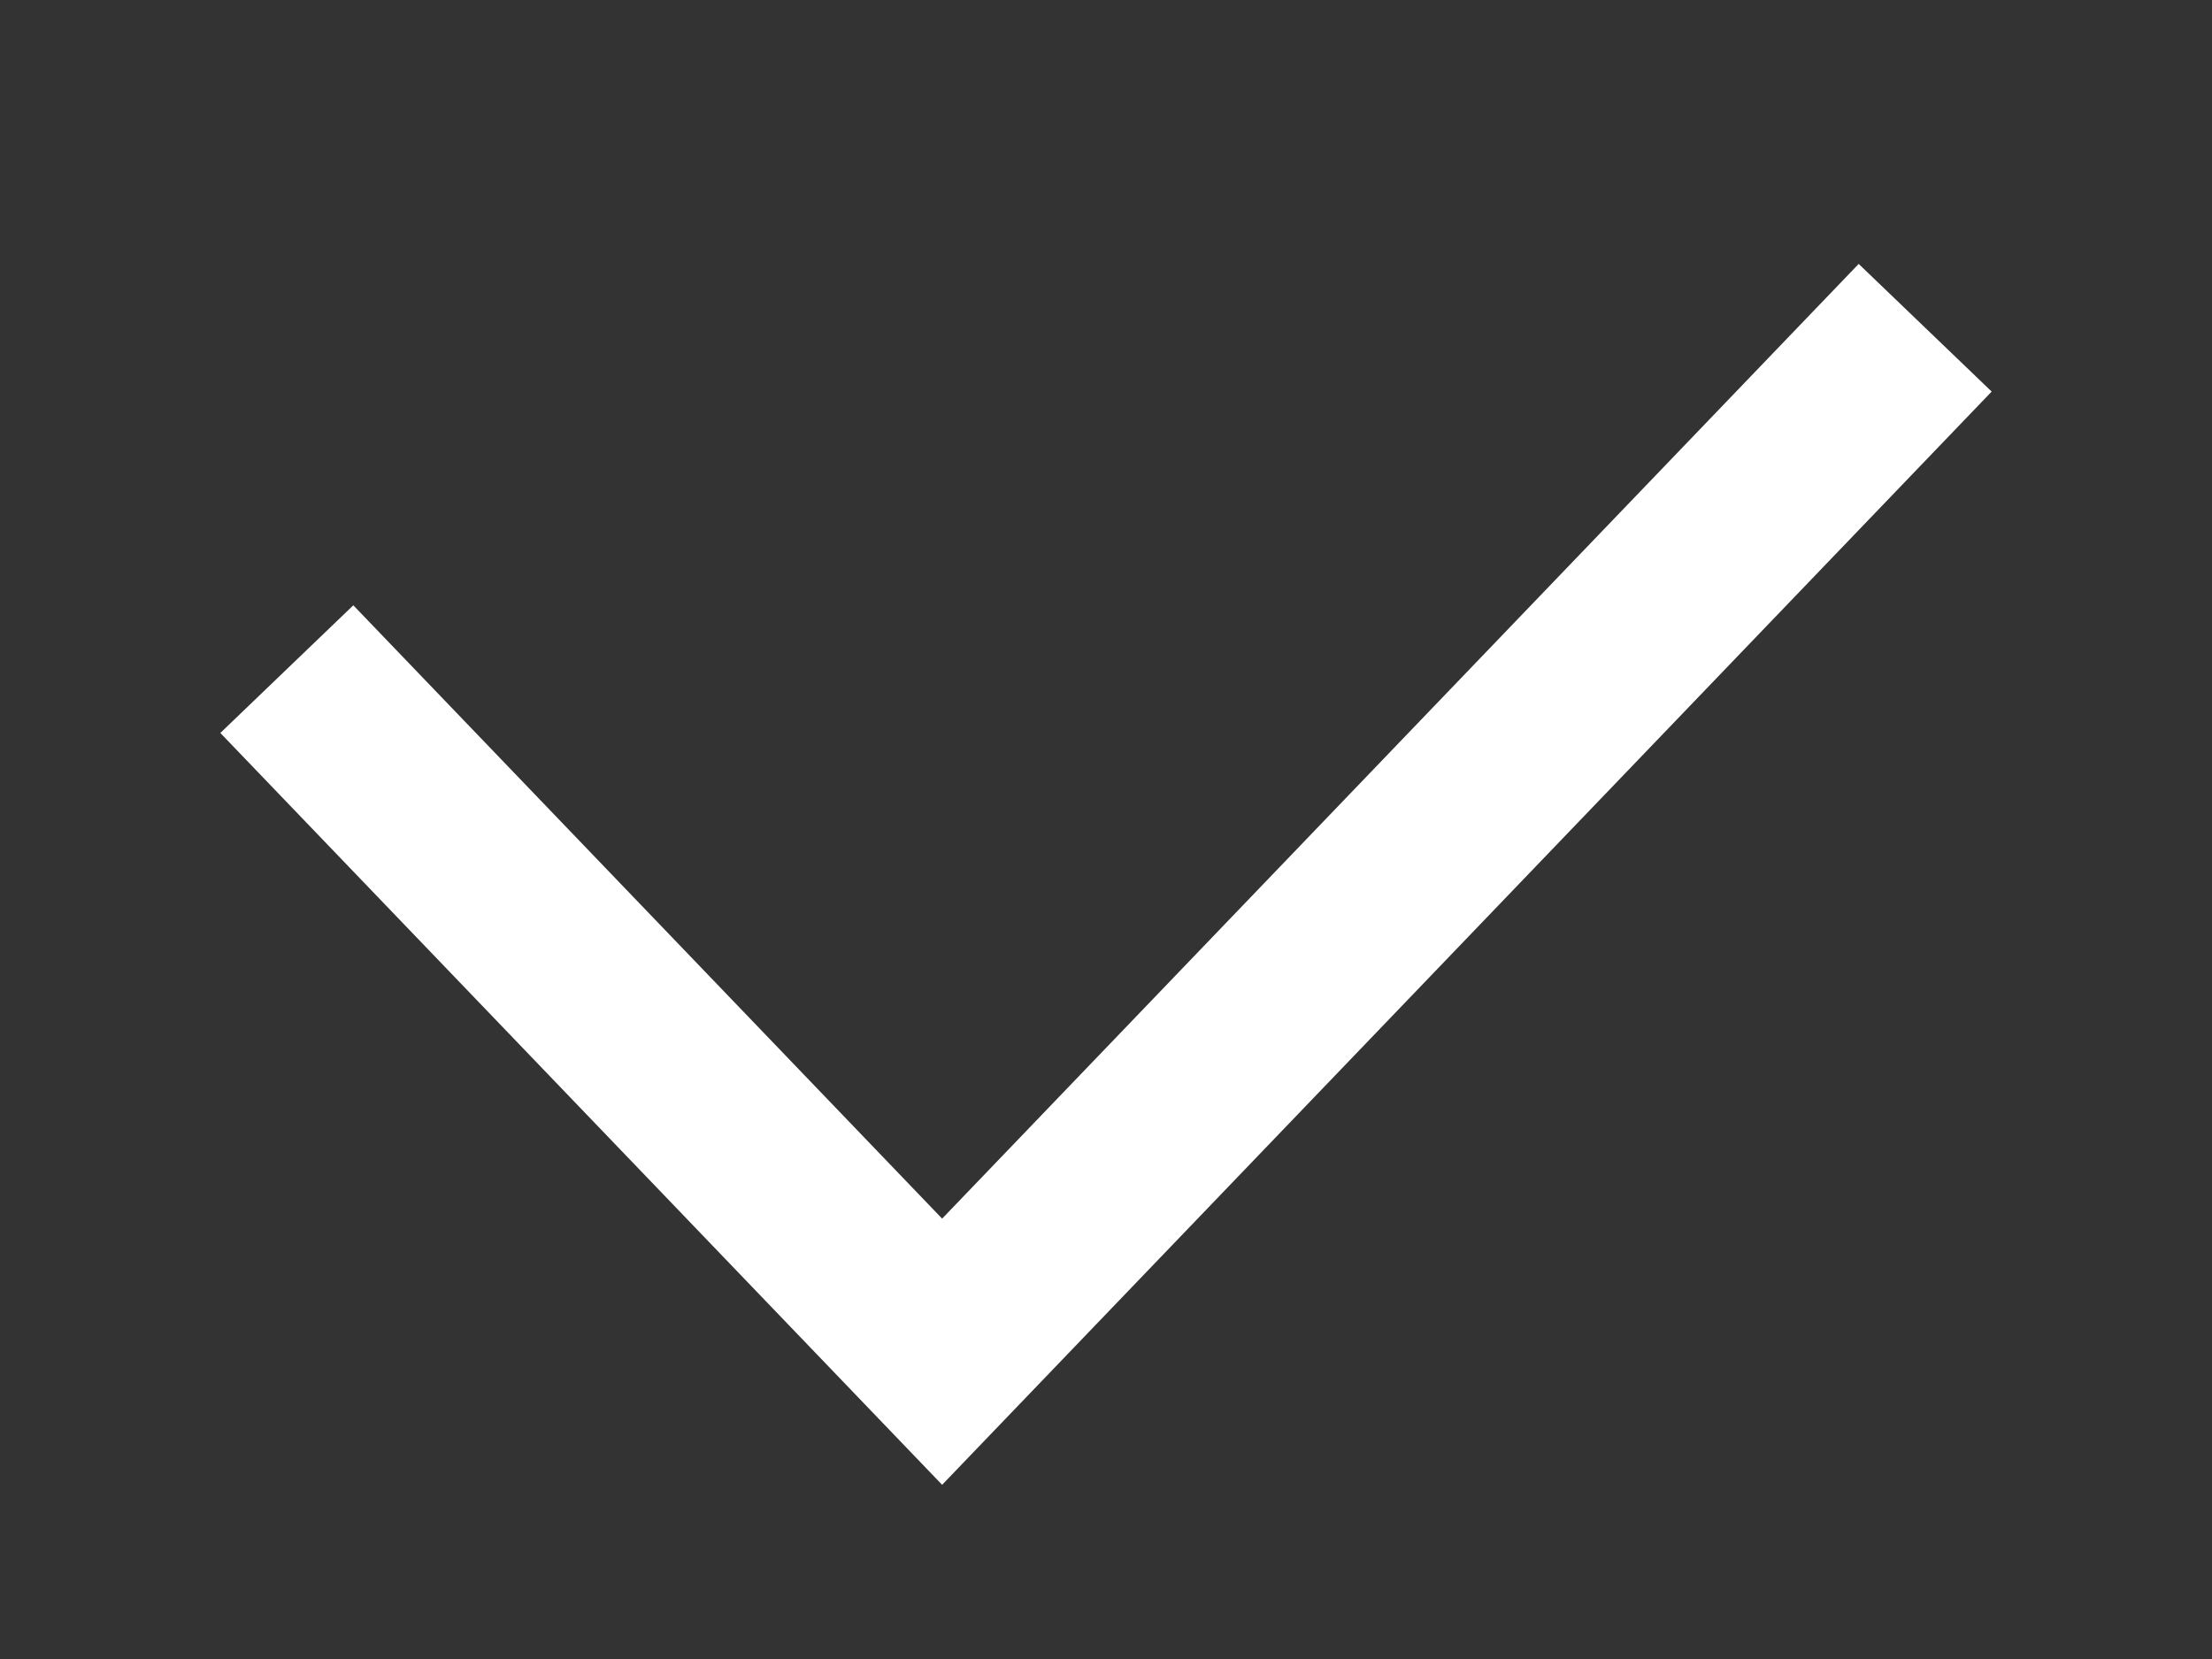 <svg width="12" height="9" viewBox="0 0 12 9" fill="none" xmlns="http://www.w3.org/2000/svg">
<rect x="0" y="0" width="12" height="9" fill="#333333" stroke="none"/>
<path d="M1.556 3.63L5.111 7.333L10.444 1.778" stroke="white" strokeWidth="2" strokeLinecap="round" strokeLinejoin="round"/>
</svg>
